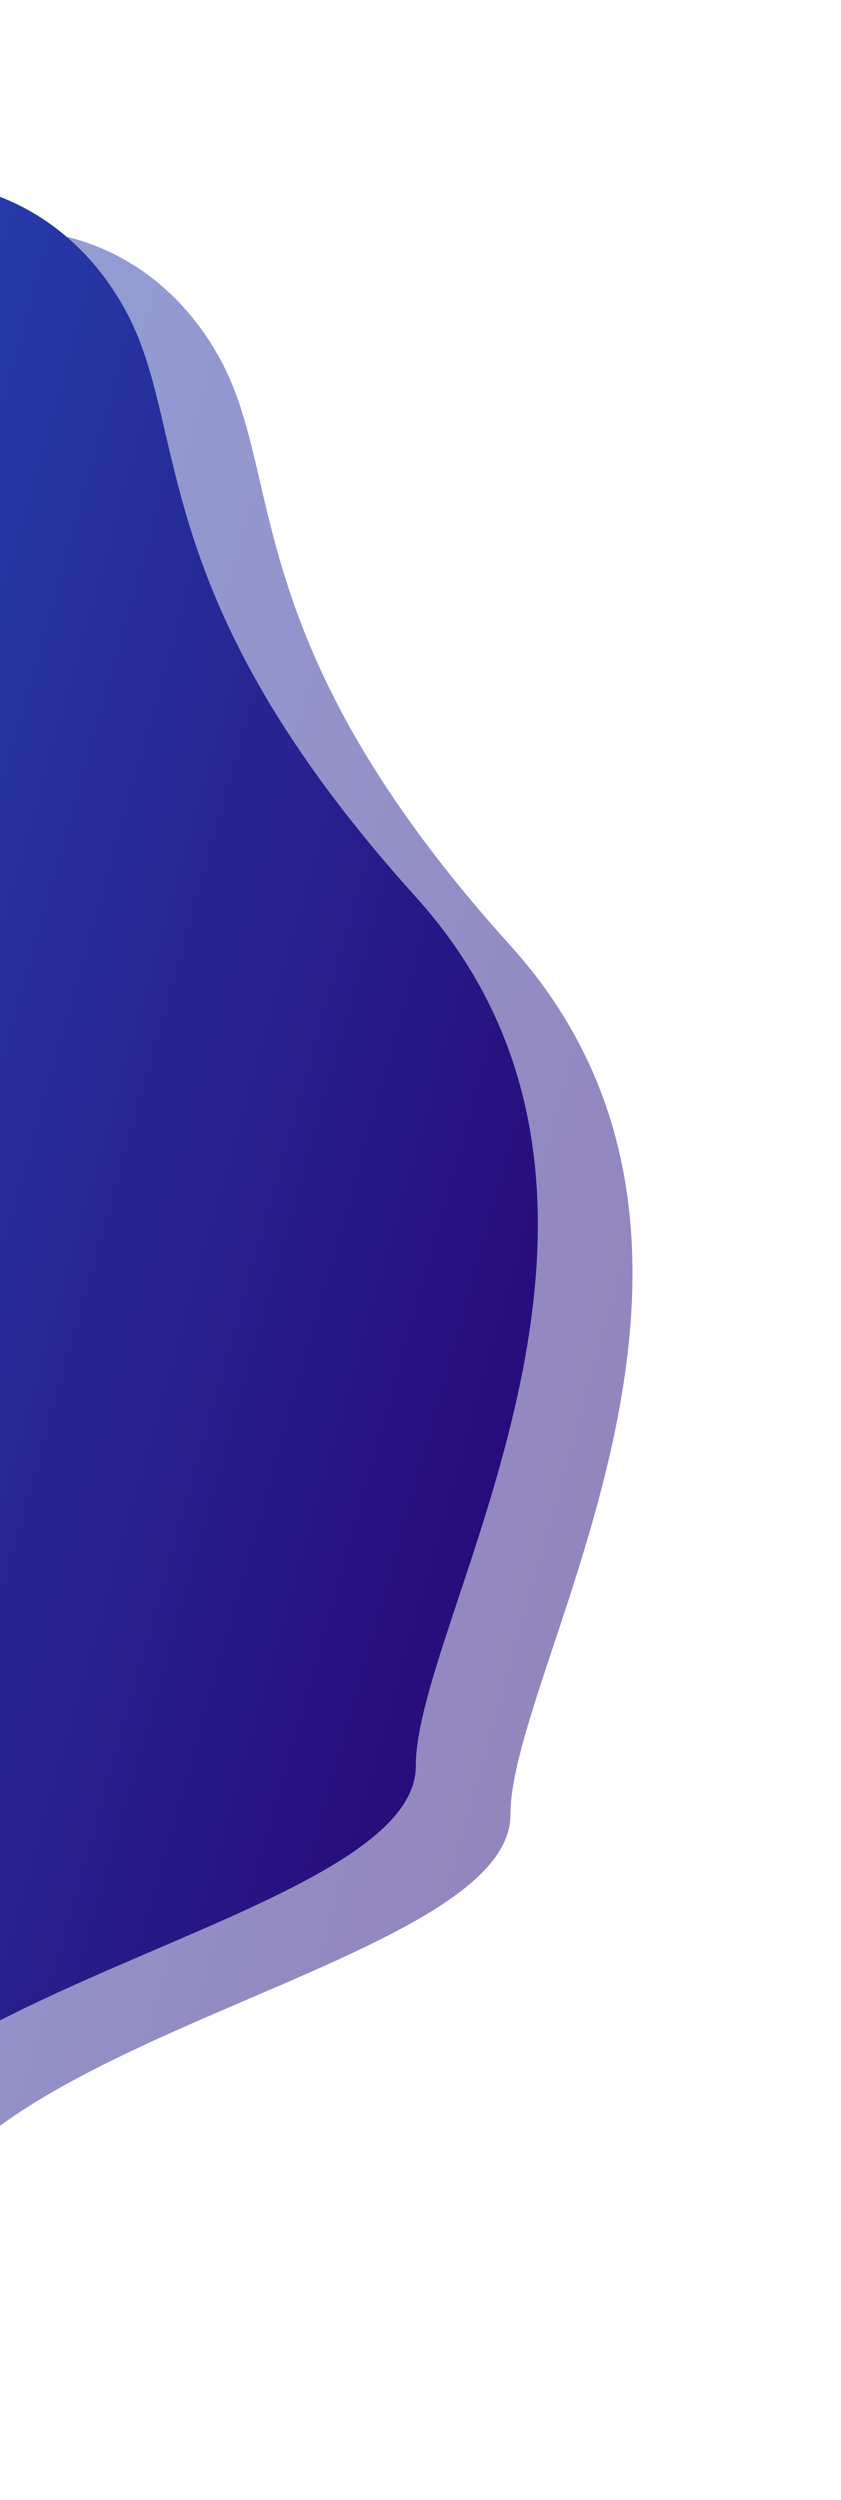 <svg width="363" height="1078" viewBox="0 0 363 1078" fill="none" xmlns="http://www.w3.org/2000/svg">
<g opacity="0.5" filter="url(#filter0_dd)">
<path d="M-405.227 480.783C-359.402 251.564 -123.74 119.409 -11.637 81.984C14.451 72.398 66.627 81.984 94.984 133.747C123.34 185.511 101.789 255.501 220.32 386.733C338.851 517.965 220.32 697.315 220.32 761.473C220.32 825.631 -11.637 856.251 -37.725 941.552C-63.813 1026.85 -211.268 938.636 -350.782 840.941C-490.297 743.246 -462.507 767.305 -405.227 480.783Z" fill="url(#paint0_linear)"/>
</g>
<path d="M-446.08 480.783C-400.256 251.564 -164.594 119.409 -52.49 81.984C-26.402 72.398 25.774 81.984 54.13 133.747C82.487 185.511 60.936 255.501 179.466 386.733C297.997 517.965 179.466 697.315 179.466 761.473C179.466 825.631 -52.49 856.251 -78.579 941.552C-104.667 1026.85 -252.121 938.636 -391.636 840.941C-531.15 743.246 -503.361 767.305 -446.08 480.783Z" fill="url(#paint1_linear)"/>
<defs>
<filter id="filter0_dd" x="-542.146" y="0.686" width="905.147" height="1077.31" filterUnits="userSpaceOnUse" color-interpolation-filters="sRGB">
<feFlood flood-opacity="0" result="BackgroundImageFix"/>
<feColorMatrix in="SourceAlpha" type="matrix" values="0 0 0 0 0 0 0 0 0 0 0 0 0 0 0 0 0 0 127 0"/>
<feOffset dy="12"/>
<feGaussianBlur stdDeviation="45"/>
<feColorMatrix type="matrix" values="0 0 0 0 0.055 0 0 0 0 0.177 0 0 0 0 0.491 0 0 0 0.22 0"/>
<feBlend mode="normal" in2="BackgroundImageFix" result="effect1_dropShadow"/>
<feColorMatrix in="SourceAlpha" type="matrix" values="0 0 0 0 0 0 0 0 0 0 0 0 0 0 0 0 0 0 127 0"/>
<feOffset dy="9"/>
<feGaussianBlur stdDeviation="23"/>
<feColorMatrix type="matrix" values="0 0 0 0 0.081 0 0 0 0 0.126 0 0 0 0 0.537 0 0 0 0.25 0"/>
<feBlend mode="normal" in2="effect1_dropShadow" result="effect2_dropShadow"/>
<feBlend mode="normal" in="SourceGraphic" in2="effect2_dropShadow" result="shape"/>
</filter>
<linearGradient id="paint0_linear" x1="-340.825" y1="78.686" x2="366.275" y2="277.709" gradientUnits="userSpaceOnUse">
<stop stop-color="#236BD7"/>
<stop offset="1" stop-color="#280B7A"/>
</linearGradient>
<linearGradient id="paint1_linear" x1="-381.679" y1="78.686" x2="325.422" y2="277.709" gradientUnits="userSpaceOnUse">
<stop stop-color="#236BD7"/>
<stop offset="1" stop-color="#280B7A"/>
</linearGradient>
</defs>
</svg>
